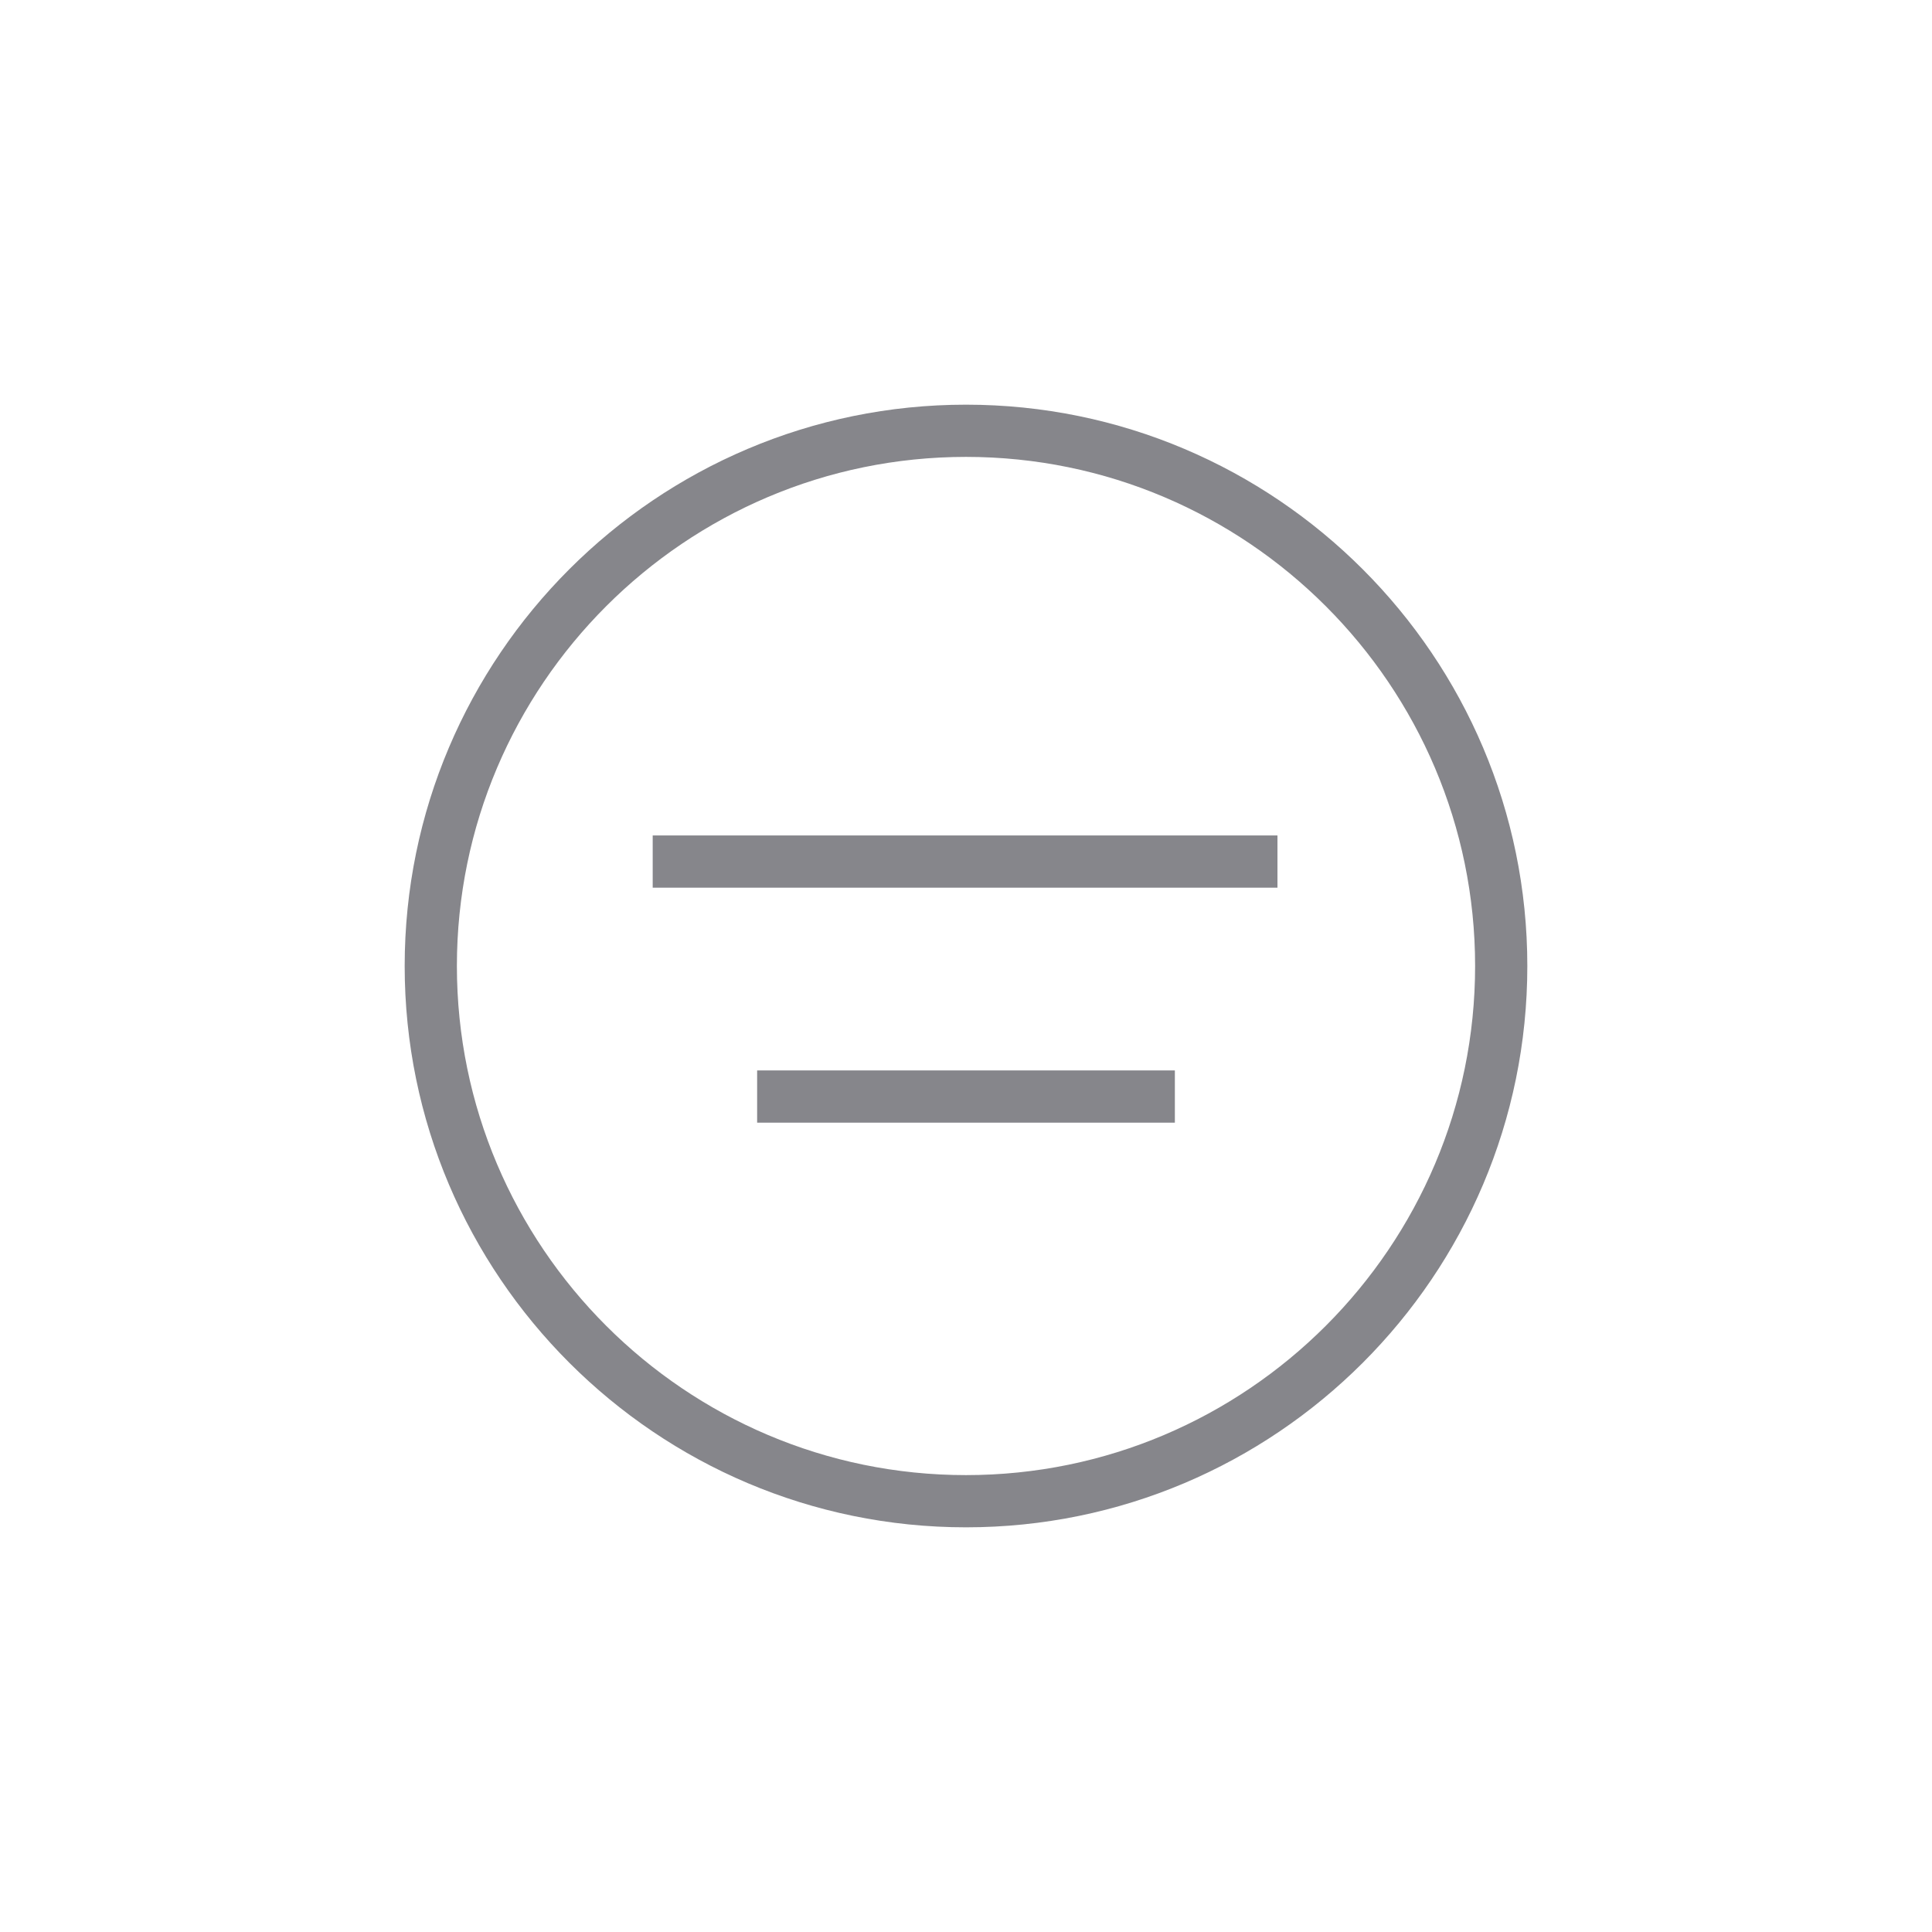 <svg version="1.1" xmlns="http://www.w3.org/2000/svg" xmlns:xlink="http://www.w3.org/1999/xlink" x="0px" y="0px" width="74px" height="74px" viewBox="0 0 74 74" style="enable-background:new 0 0 74 74;" xml:space="preserve">
	<path style="fill:#86868B;" d="M37,58.5c-11.85,0-21.5-9.64-21.5-21.5c0-11.86,9.65-21.5,21.5-21.5c11.86,0,21.5,9.65,21.5,21.5C58.5,48.86,48.86,58.5,37,58.5z M37,17.5c-10.75,0-19.5,8.75-19.5,19.5S26.25,56.5,37,56.5c10.75,0,19.5-8.75,19.5-19.5S47.75,17.5,37,17.5z M45,43H29v-2h16V43z M48.93,34H25v-2h23.93V34z"/>
</svg>
